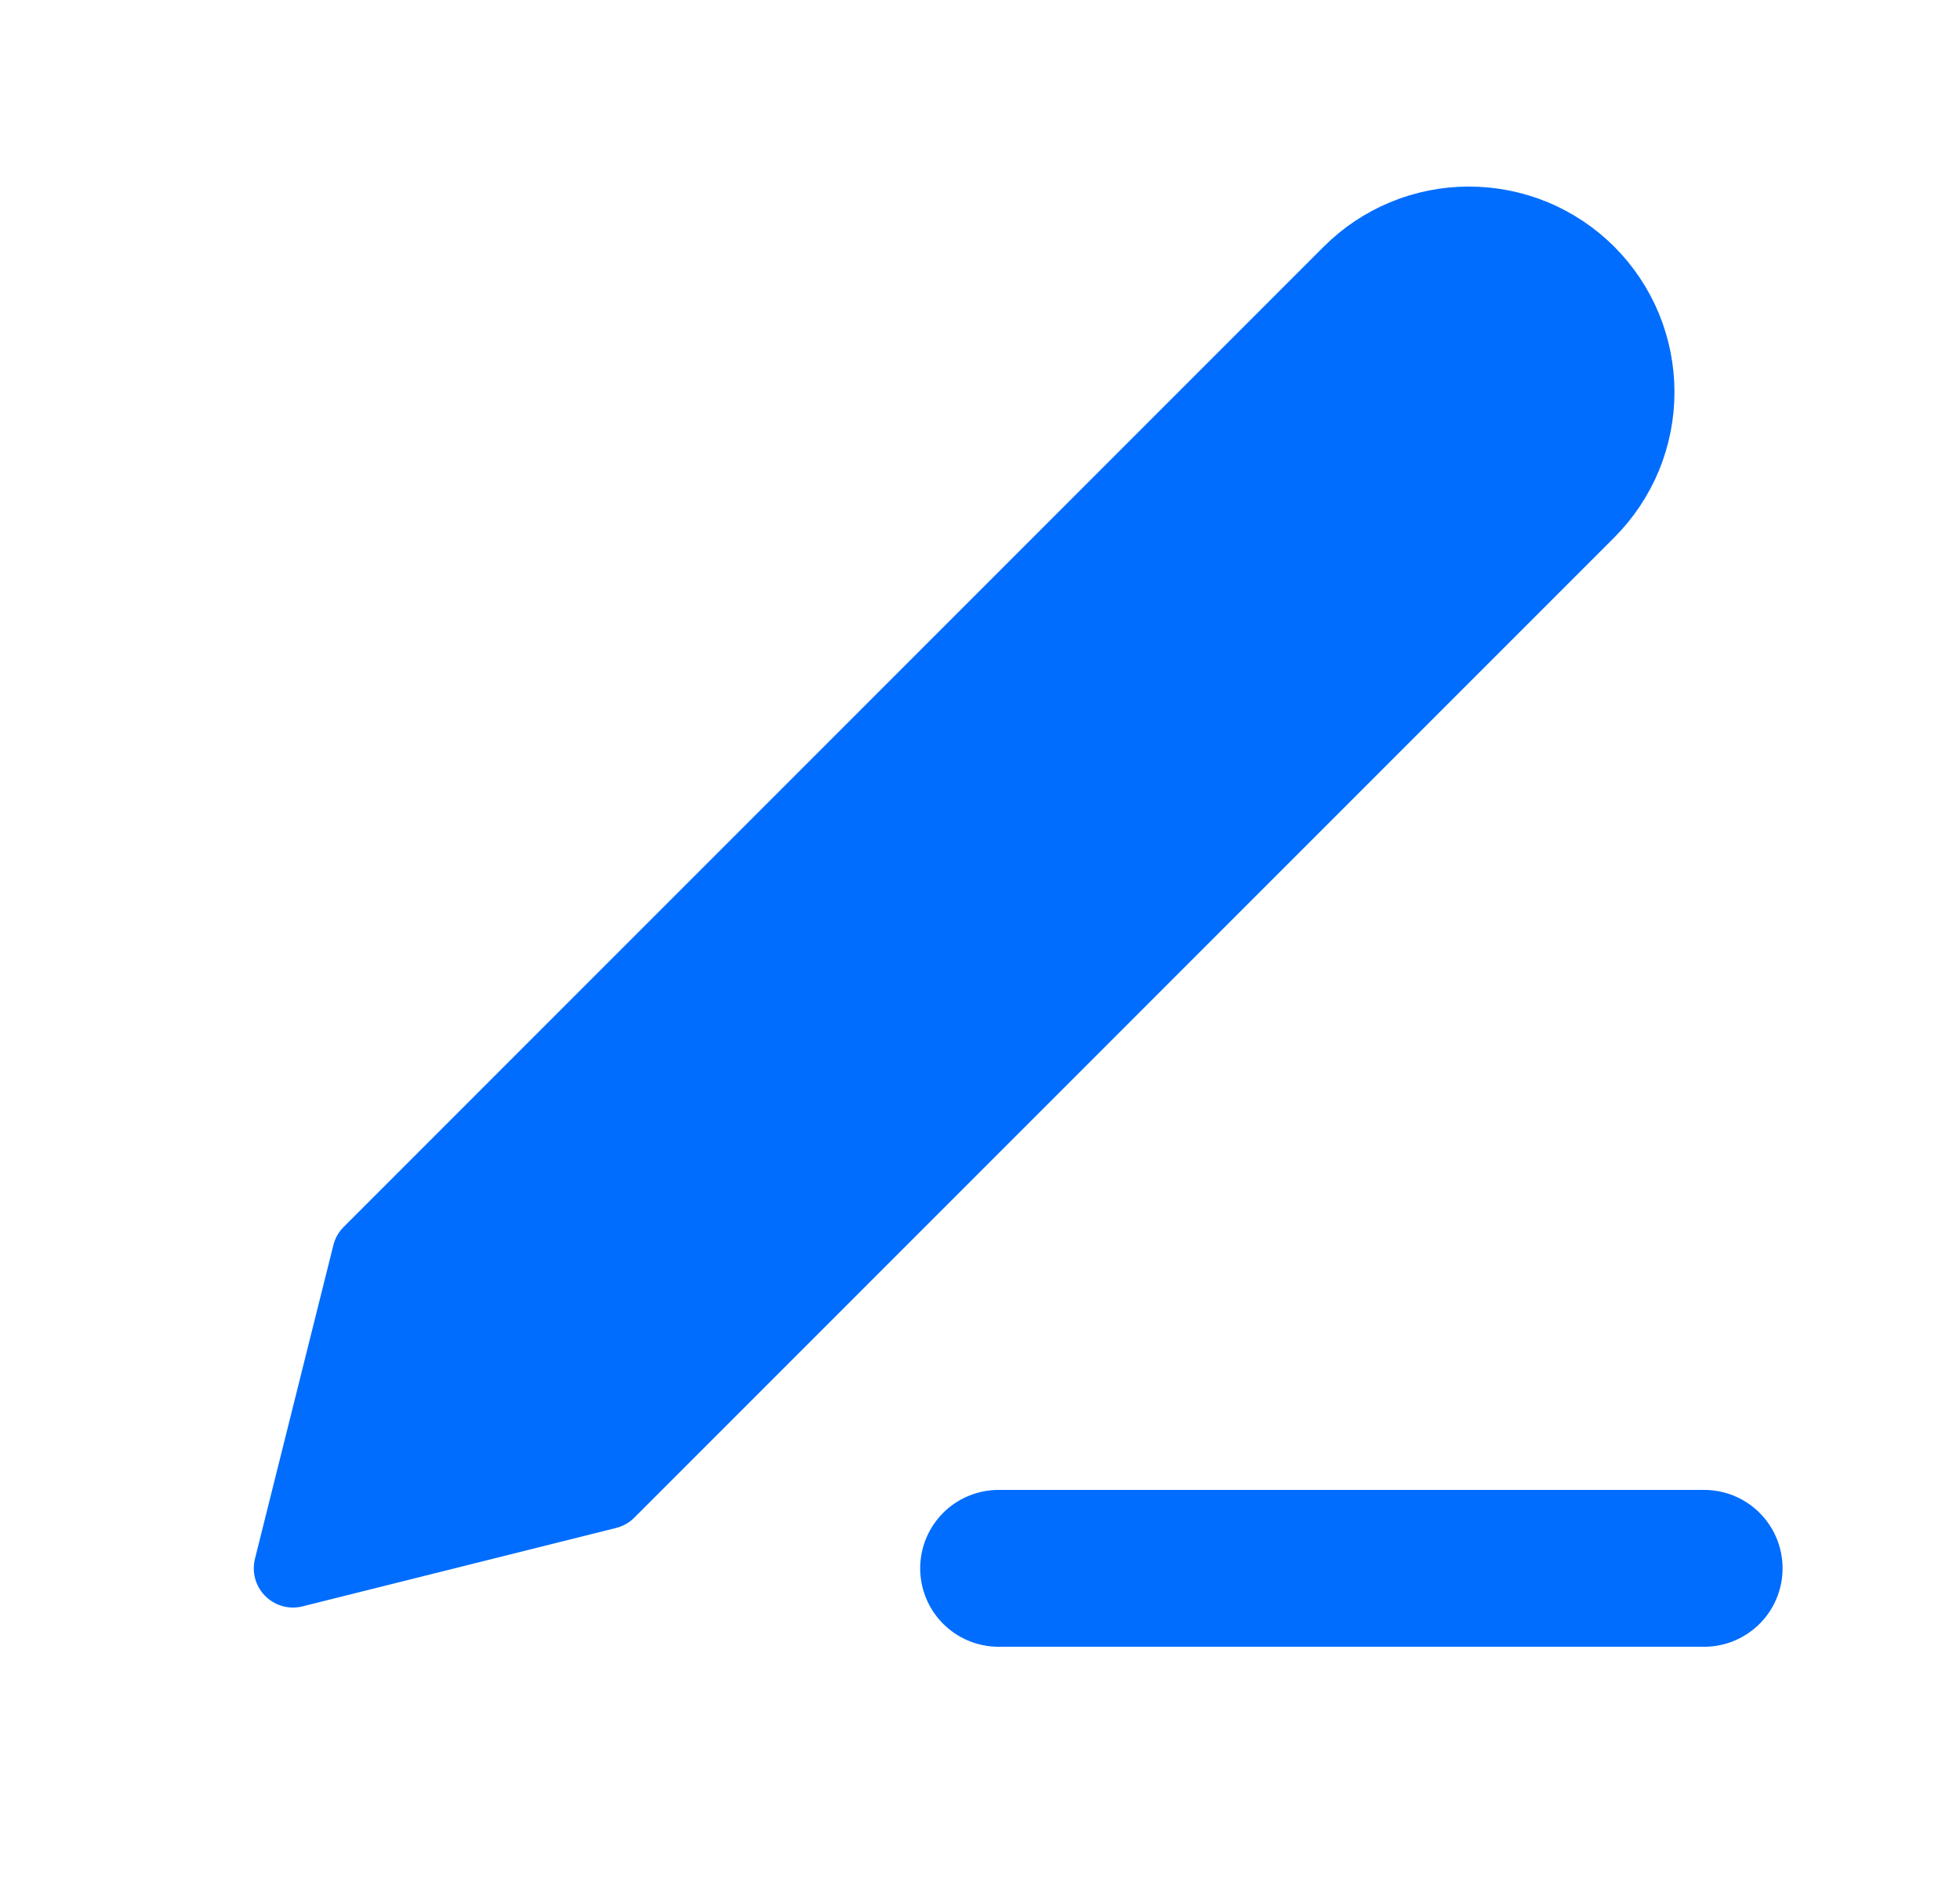<svg width="25" height="24" viewBox="0 0 25 24" fill="none" xmlns="http://www.w3.org/2000/svg">
<path d="M12.737 20H21.737" stroke="#006DFF" stroke-width="2" stroke-linecap="round" stroke-linejoin="round"/>
<path d="M17.237 3.5C17.635 3.102 18.174 2.879 18.737 2.879C19.015 2.879 19.291 2.934 19.549 3.04C19.806 3.147 20.04 3.303 20.237 3.5C20.434 3.697 20.59 3.931 20.697 4.188C20.803 4.446 20.858 4.721 20.858 5C20.858 5.279 20.803 5.554 20.697 5.812C20.59 6.069 20.434 6.303 20.237 6.5L7.737 19L3.737 20L4.737 16L17.237 3.5Z" fill="#006DFF" stroke="#006DFF" stroke-linecap="round" stroke-linejoin="round"/>
</svg>
